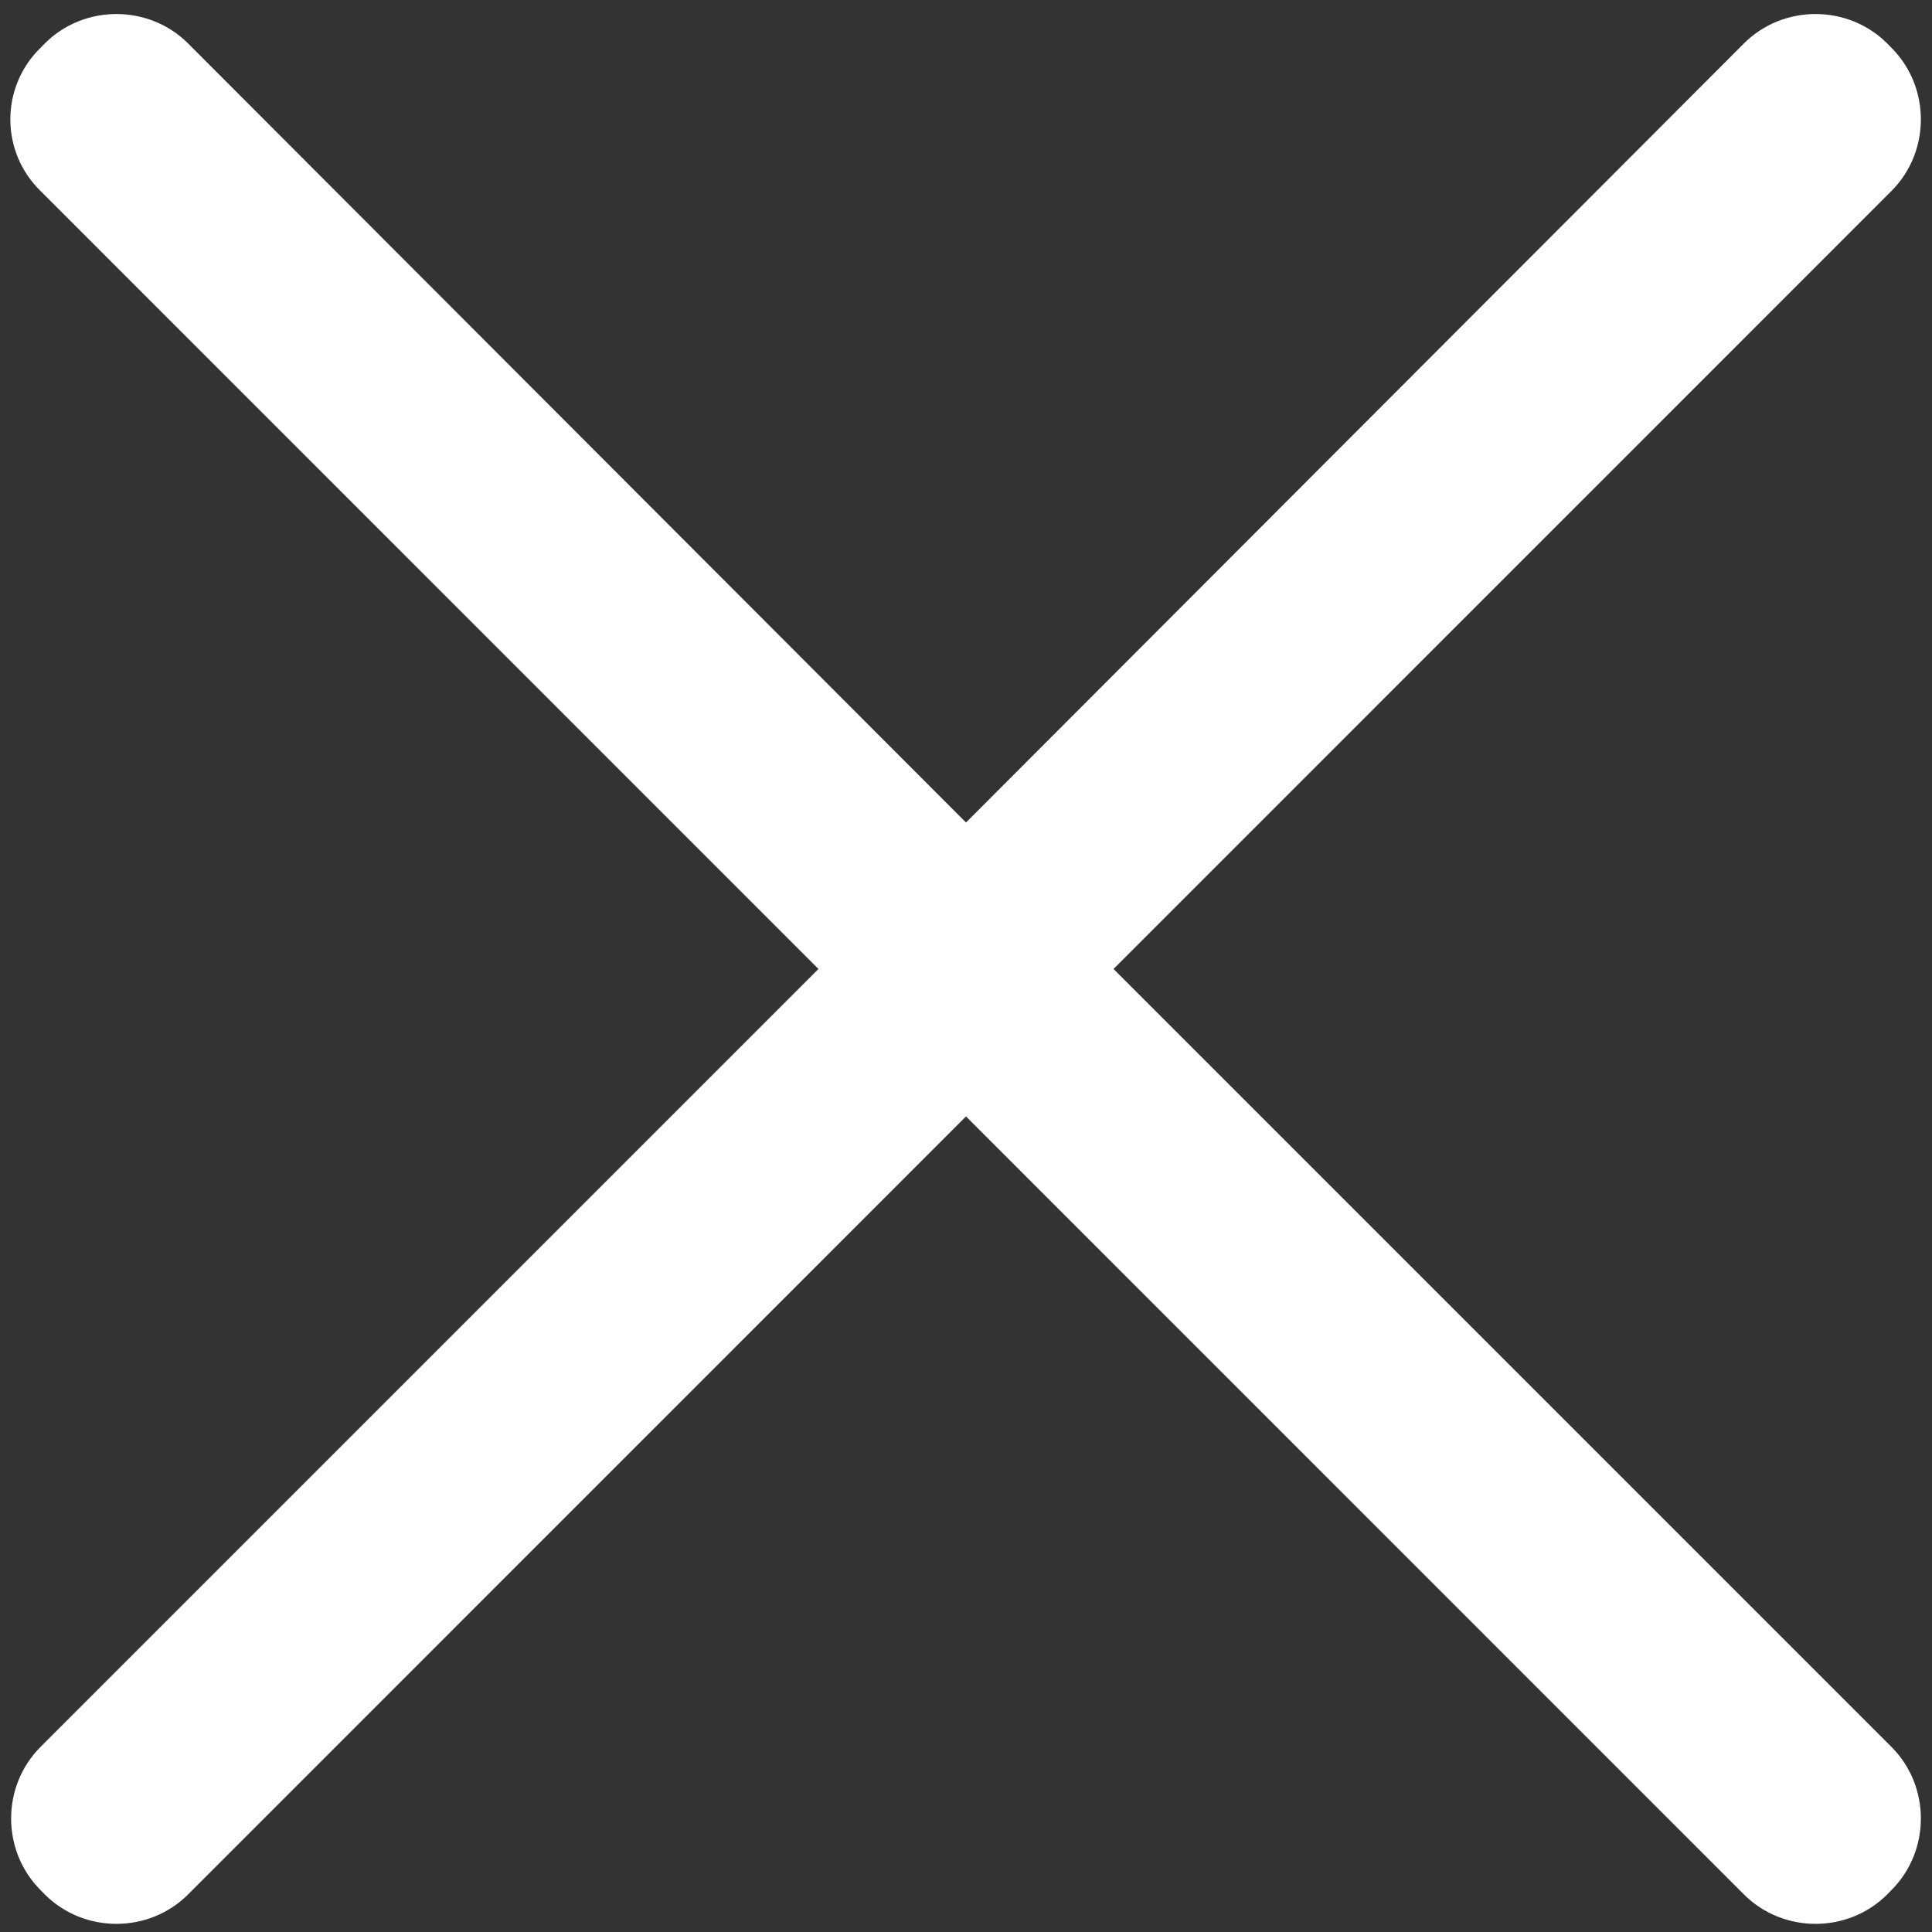 ﻿<?xml version="1.0" encoding="utf-8"?>
<svg version="1.1" xmlns:xlink="http://www.w3.org/1999/xlink" width="22px" height="22px" xmlns="http://www.w3.org/2000/svg">
  <rect width="100%" height="100%" fill="#333333" stroke="none"/>
  <g transform="matrix(1 0 0 1 -307 -28 )">
    <path d="M 21.538 19.892  L 12.68 11.034  L 21.538 2.175  C 21.985 1.728  21.985 0.991  21.538 0.544  L 21.49 0.495  C 21.043 0.048  20.305 0.048  19.858 0.495  L 11 9.366  L 2.142 0.495  C 1.695 0.048  0.957 0.048  0.51 0.495  L 0.462 0.544  C 0.003 0.991  0.003 1.728  0.462 2.175  L 9.32 11.034  L 0.462 19.892  C 0.015 20.339  0.015 21.076  0.462 21.523  L 0.51 21.572  C 0.957 22.019  1.695 22.019  2.142 21.572  L 11 12.713  L 19.858 21.572  C 20.305 22.019  21.043 22.019  21.49 21.572  L 21.538 21.523  C 21.985 21.076  21.985 20.339  21.538 19.892  Z " fill-rule="nonzero" fill="#ffffff" stroke="none" transform="matrix(1 0 0 1 307 28 )" />
  </g>
</svg>